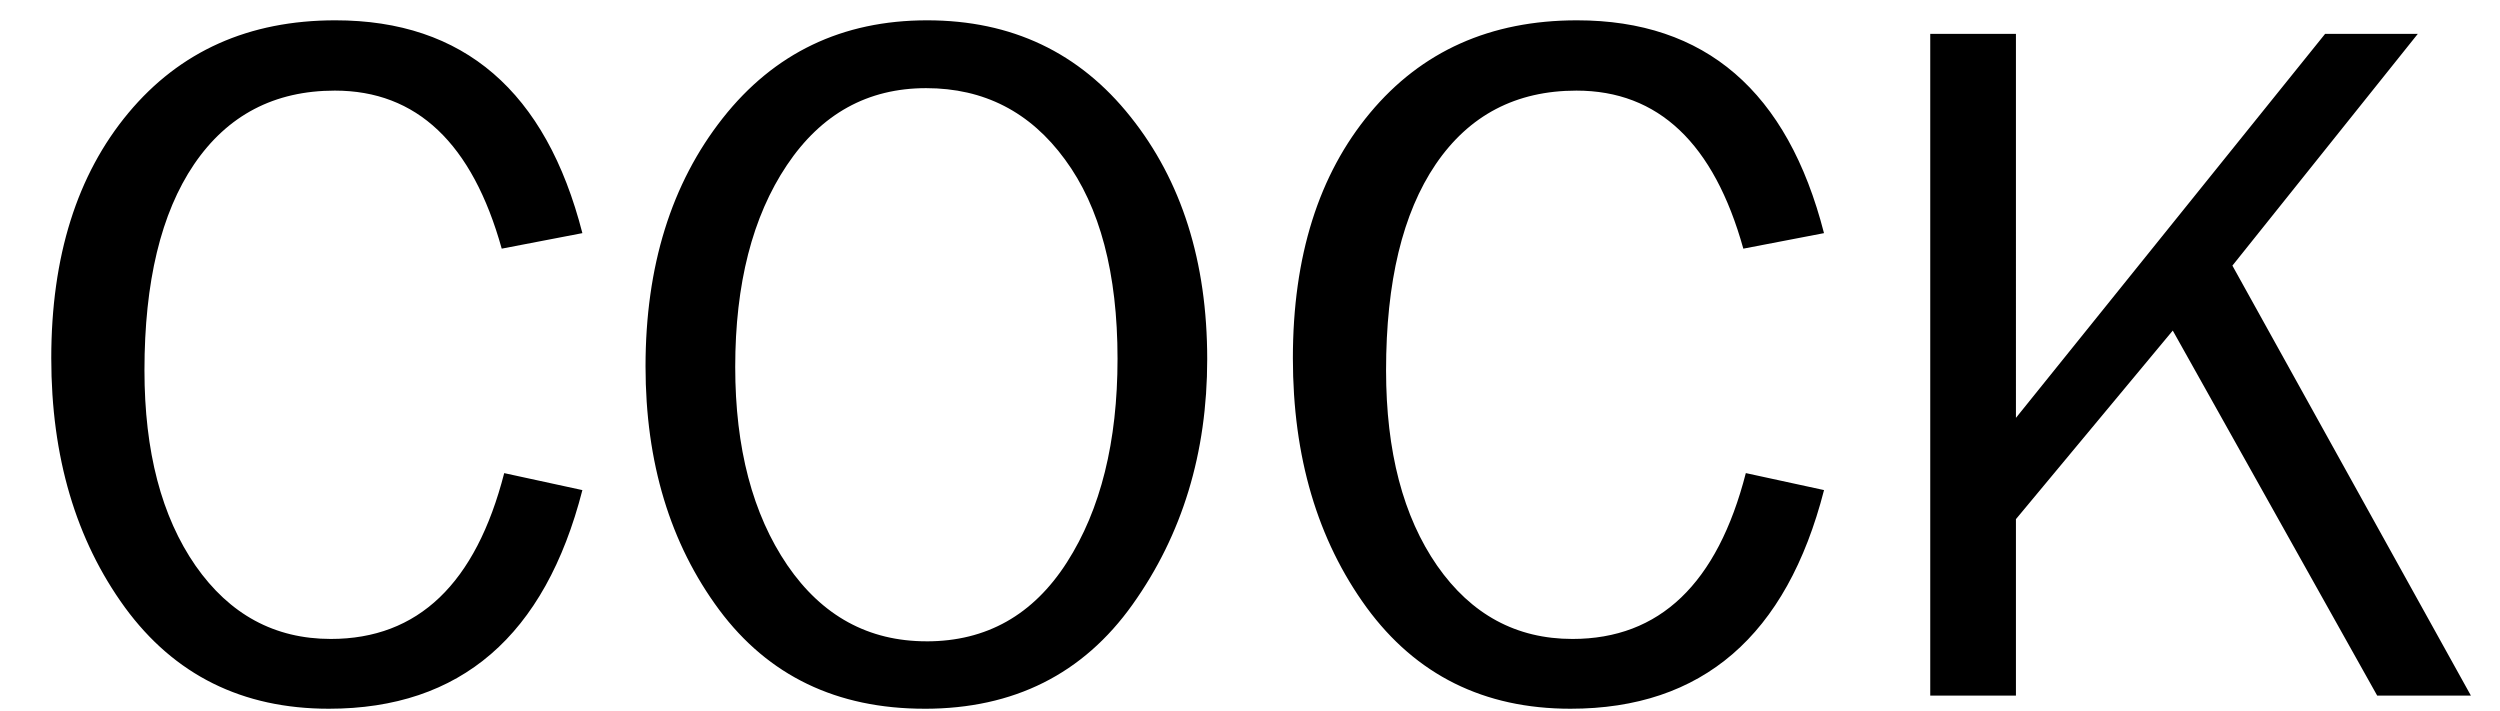 <?xml version="1.0" encoding="UTF-8" standalone="no"?>
<!-- Created with Inkscape (http://www.inkscape.org/) -->

<svg
   width="450"
   height="128"
   viewBox="-1 -1 120 35"
   version="1.1"
   id="svg1"
   xmlns:inkscape="http://www.inkscape.org/namespaces/inkscape"
   xmlns="http://www.w3.org/2000/svg"
   xmlns:svg="http://www.w3.org/2000/svg">

  <path
       d="m 21.921,22.649 3.783,0.849 Q 22.988,34.434 13.434,34.434 q -6.281,0 -9.87,-5.068 Q -6.6868961e-7,24.298 -6.6868961e-7,16.902 -6.6868961e-7,9.263 3.734,4.632 7.469,1.197122e-5 13.749,1.197122e-5 q 9.312,0 11.955,10.645 l -3.904,0.776 q -2.134,-7.905 -8.075,-7.905 -4.389,0 -6.814,3.686 -2.401,3.662 -2.401,10.306 0,6.087 2.473,9.773 2.473,3.662 6.547,3.662 6.329,0 8.39,-8.293 z M 42.267,34.434 q -6.378,0 -9.942,-4.947 -3.565,-4.971 -3.565,-12.173 0,-7.517 3.734,-12.416 3.734,-4.898 9.894,-4.898 6.135,0 9.845,4.826 3.71,4.801 3.71,12.125 0,7.032 -3.613,12.27 -3.589,5.214 -10.064,5.214 z m 0.097,-3.371 q 4.341,0 6.79,-3.953 2.449,-3.953 2.449,-10.185 0,-6.402 -2.546,-9.967 -2.522,-3.565 -6.717,-3.565 -4.244,0 -6.741,3.856 -2.498,3.856 -2.498,10.088 0,6.087 2.522,9.918 2.522,3.807 6.741,3.807 z m 39.648,-8.415 3.783,0.849 Q 83.078,34.434 73.524,34.434 q -6.281,0 -9.87,-5.068 -3.565,-5.068 -3.565,-12.464 0,-7.639 3.734,-12.27 3.734,-4.632 10.015,-4.632 9.312,0 11.955,10.645 l -3.904,0.776 q -2.134,-7.905 -8.075,-7.905 -4.389,0 -6.814,3.686 -2.401,3.662 -2.401,10.306 0,6.087 2.473,9.773 2.473,3.662 6.547,3.662 6.329,0 8.39,-8.293 z m 35.089,11.13 h -4.535 l -9.894,-18.26 -7.59,9.433 v 8.827 h -4.147 V 0.679 h 4.147 V 19.885 L 110.044,0.679 h 4.486 L 105.558,12.27 Z"
       id="text1"
       transform="scale(1.017,0.984)"
       aria-label="COCK" />
</svg>
